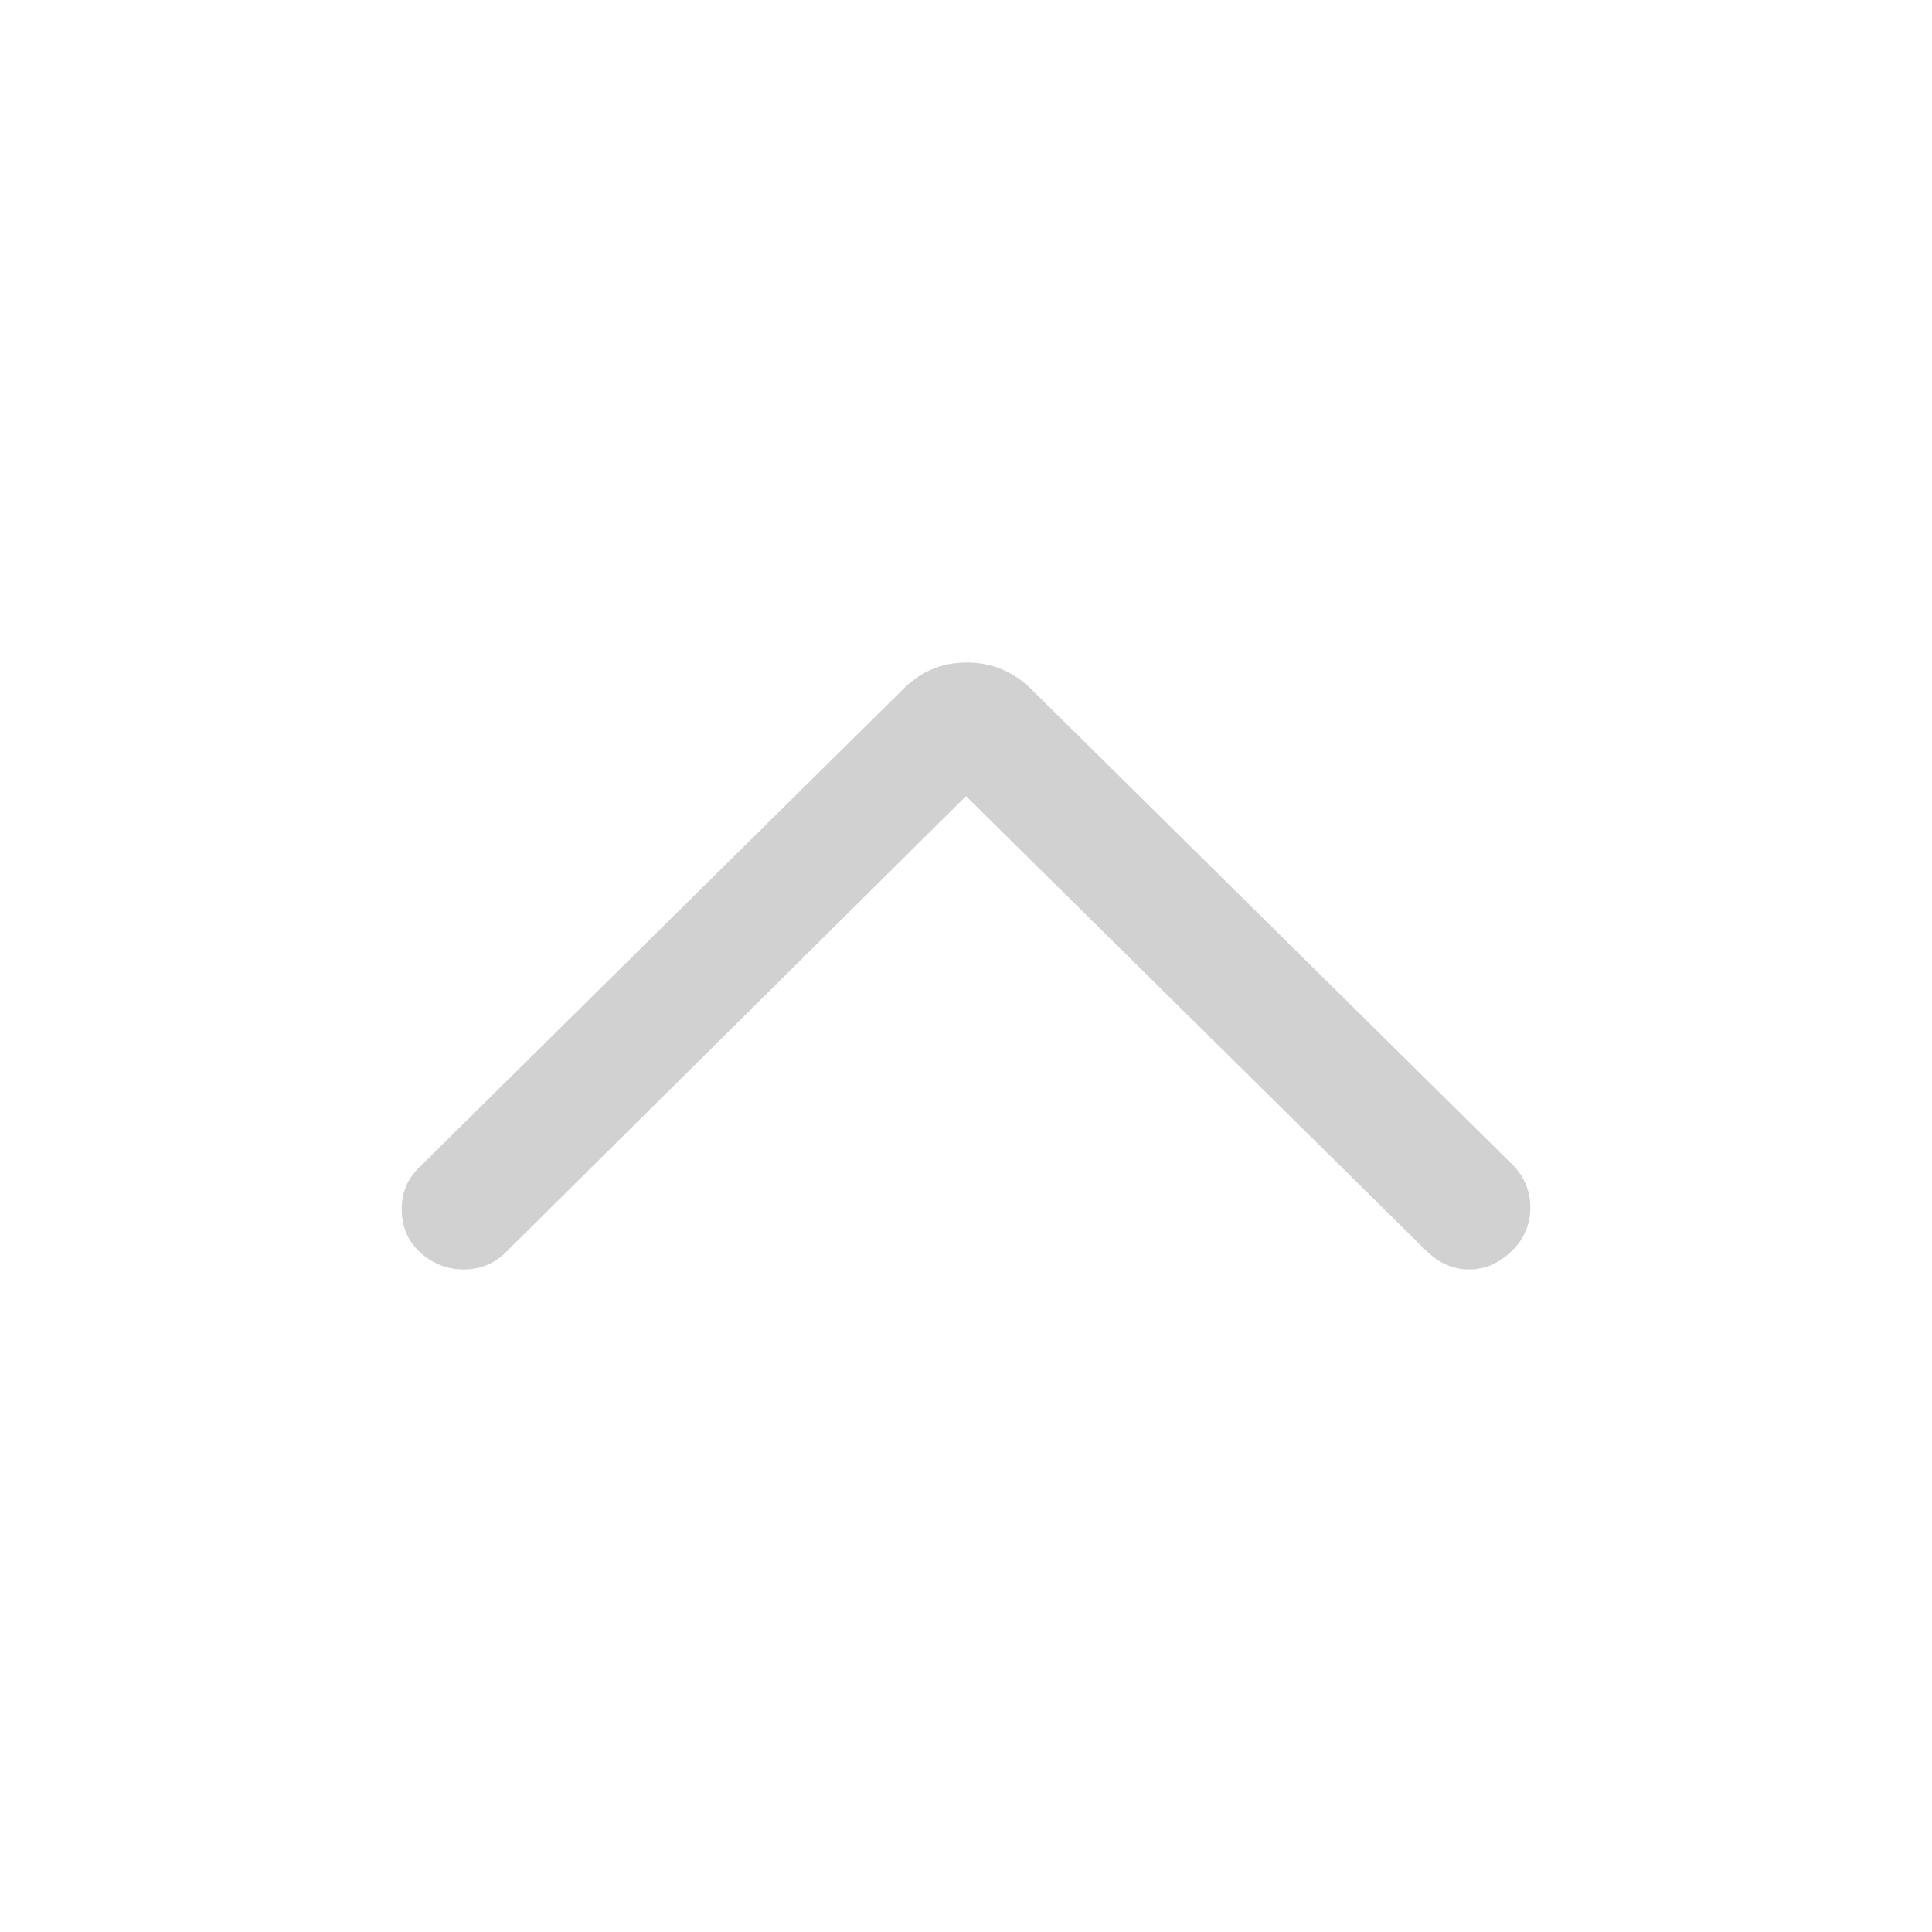 <svg xmlns="http://www.w3.org/2000/svg" width="24" height="24">
    <rect width="24" height="24" opacity="0">
    </rect>
    <g>
        <path d="M18.79 15.53Q19.01 15.31 19.01 15Q19.01 14.69 18.79 14.47L12.82 8.57Q12.48 8.23 12.01 8.23Q11.54 8.23 11.21 8.57L5.21 14.5Q4.99 14.71 4.99 15.02Q4.99 15.34 5.21 15.55Q5.45 15.77 5.76 15.77Q6.07 15.77 6.29 15.55L12 9.89L17.71 15.53Q17.95 15.77 18.25 15.77Q18.55 15.77 18.79 15.53Z"
              fill="rgba(0,0,0,0.18)">
        </path>
    </g>
</svg>